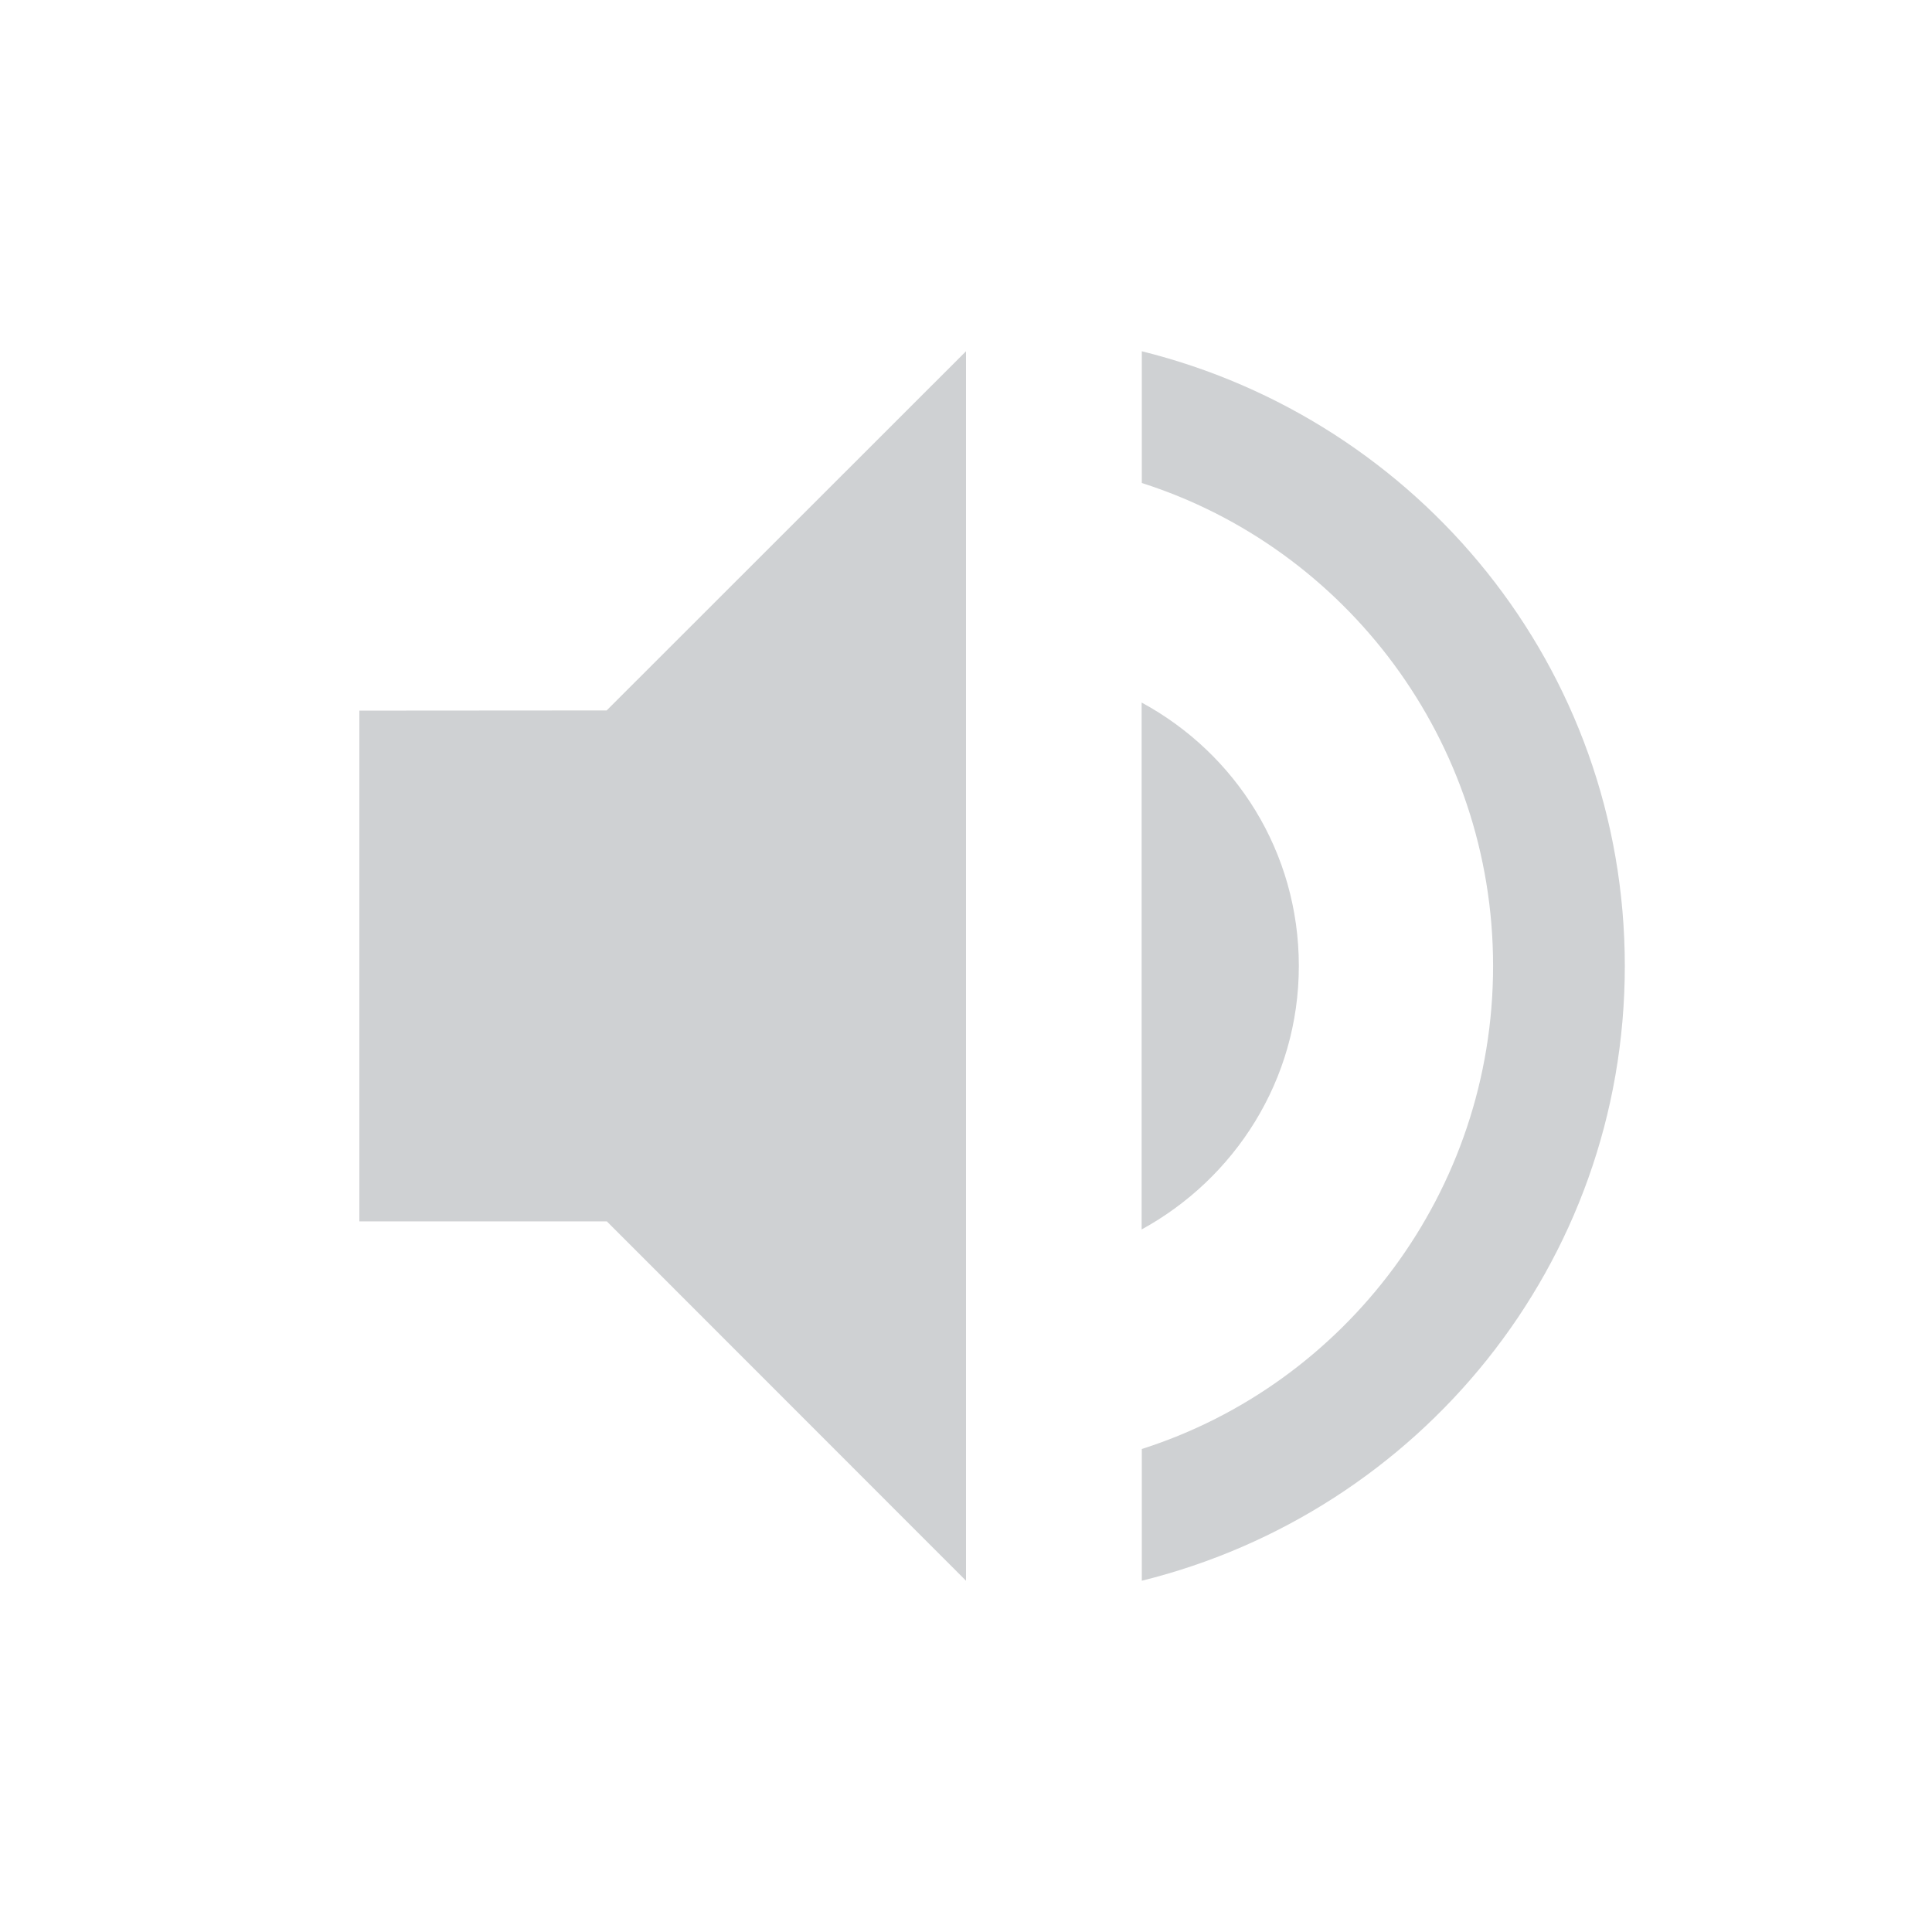 <svg xmlns="http://www.w3.org/2000/svg" width="22" height="22"><defs><style id="current-color-scheme" type="text/css"></style></defs><path d="M11 4L6.908 8.09l-2.816.002v5.816H6.91L11 18V4zm2.002 0v1.5c2.32.74 4 2.93 4 5.5s-1.68 4.76-4 5.5V18c3.15-.78 5.5-3.6 5.5-7s-2.35-6.22-5.5-7zM13 8v6c1.06-.58 1.79-1.7 1.79-3S14.07 8.58 13 8z" fill="currentColor" opacity=".3" color="#5d656b"/></svg>